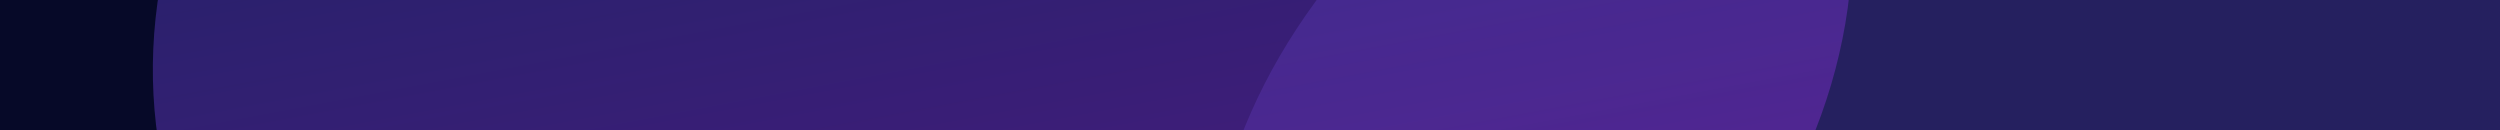 <svg width="1879" height="98" viewBox="0 0 1879 98" fill="none" xmlns="http://www.w3.org/2000/svg">
<g clip-path="url(#clip0_0_3)">
<path d="M1879 0H-6.10352e-05V5219H1879V0Z" fill="#060928"/>
<path d="M796.514 452.622L628.386 127.526C619.89 111.097 595.622 103.057 574.184 109.568L-38.169 295.563C-59.608 302.075 -70.099 320.672 -61.602 337.102L106.526 662.198C115.022 678.628 139.29 686.668 160.728 680.156L773.081 494.161C794.52 487.65 805.011 469.052 796.514 452.622Z" fill="url(#paint0_radial_0_3)" fill-opacity="0.6"/>
<g style="mix-blend-mode:overlay">
<path d="M795.908 452.806L627.781 127.711C619.417 111.538 595.528 103.623 574.425 110.033L-37.928 296.028C-59.032 302.438 -69.359 320.745 -60.995 336.918L107.133 662.014C115.497 678.187 139.385 686.101 160.489 679.691L772.841 493.696C793.945 487.286 804.272 468.979 795.908 452.806Z" stroke="white" stroke-opacity="0.3"/>
</g>
<path d="M935.99 216.165L1097.72 543.16C1105.9 559.686 1130 568.005 1151.57 561.741L1767.5 382.821C1789.06 376.557 1799.92 358.082 1791.74 341.556L1630.01 14.561C1621.84 -1.965 1597.73 -10.284 1576.17 -4.02L960.235 174.9C938.671 181.164 927.816 199.639 935.99 216.165Z" fill="url(#paint1_radial_0_3)" fill-opacity="0.7"/>
<g style="mix-blend-mode:overlay">
<path d="M936.599 215.988L1098.33 542.983C1106.38 559.251 1130.11 567.439 1151.34 561.273L1767.27 382.353C1788.49 376.187 1799.18 358.001 1791.13 341.733L1629.4 14.738C1621.35 -1.53 1597.62 -9.719 1576.4 -3.553L960.465 175.368C939.239 181.534 928.553 199.72 936.599 215.988Z" stroke="white" stroke-opacity="0.3"/>
</g>
<path d="M977.791 231.529L1139.52 558.524C1147.7 575.05 1171.8 583.369 1193.37 577.105L1809.3 398.185C1830.86 391.921 1841.72 373.446 1833.54 356.92L1671.81 29.925C1663.64 13.399 1639.53 5.08 1617.97 11.344L1002.04 190.264C980.472 196.528 969.617 215.003 977.791 231.529Z" fill="url(#paint2_radial_0_3)" fill-opacity="0.7"/>
<g style="mix-blend-mode:overlay">
<path d="M978.4 231.352L1140.13 558.347C1148.18 574.615 1171.91 582.803 1193.14 576.637L1809.07 397.717C1830.29 391.551 1840.98 373.365 1832.93 357.097L1671.2 30.102C1663.16 13.834 1639.42 5.645 1618.2 11.811L1002.27 190.732C981.04 196.898 970.355 215.084 978.4 231.352Z" stroke="white" stroke-opacity="0.3"/>
</g>
<g filter="url(#filter0_f_0_3)">
</g>
<g filter="url(#filter1_f_0_3)">
<path d="M2164.25 940.132C2378.78 747.603 2323.69 441.665 2041.2 256.799C1758.71 71.934 1355.8 78.147 1141.27 270.676C926.747 463.205 981.841 769.143 1264.33 954.009C1546.82 1138.87 1949.73 1132.66 2164.25 940.132Z" fill="url(#paint3_linear_0_3)"/>
</g>
<g filter="url(#filter2_f_0_3)">
</g>
<g filter="url(#filter3_f_0_3)">
<path d="M1861.93 540.238C1584.56 700.868 1205.32 674.521 1014.88 481.39C824.444 288.259 894.922 1.478 1172.3 -159.153C1449.67 -319.783 1828.92 -293.436 2019.35 -100.305C2209.78 92.826 2139.31 379.607 1861.93 540.238Z" fill="url(#paint4_linear_0_3)"/>
</g>
<g filter="url(#filter4_f_0_3)">
<path d="M1143.73 354.185C1422.97 171.421 1474.64 -133.497 1259.15 -326.869C1043.66 -520.241 642.605 -528.841 363.369 -346.077C84.134 -163.313 32.46 141.605 247.952 334.977C463.444 528.349 864.499 536.949 1143.73 354.185Z" fill="url(#paint5_linear_0_3)"/>
</g>
</g>
<defs>
<filter id="filter0_f_0_3" x="398.269" y="66.144" width="1215.58" height="1207.68" filterUnits="userSpaceOnUse" color-interpolation-filters="sRGB">
<feFlood flood-opacity="0" result="BackgroundImageFix"/>
<feBlend mode="normal" in="SourceGraphic" in2="BackgroundImageFix" result="shape"/>
<feGaussianBlur stdDeviation="106" result="effect1_foregroundBlur_0_3"/>
</filter>
<filter id="filter1_f_0_3" x="798.464" y="-89.886" width="1708.6" height="1390.58" filterUnits="userSpaceOnUse" color-interpolation-filters="sRGB">
<feFlood flood-opacity="0" result="BackgroundImageFix"/>
<feBlend mode="normal" in="SourceGraphic" in2="BackgroundImageFix" result="shape"/>
<feGaussianBlur stdDeviation="106" result="effect1_foregroundBlur_0_3"/>
</filter>
<filter id="filter2_f_0_3" x="799.877" y="87.299" width="1676.39" height="1350.25" filterUnits="userSpaceOnUse" color-interpolation-filters="sRGB">
<feFlood flood-opacity="0" result="BackgroundImageFix"/>
<feBlend mode="normal" in="SourceGraphic" in2="BackgroundImageFix" result="shape"/>
<feGaussianBlur stdDeviation="106" result="effect1_foregroundBlur_0_3"/>
</filter>
<filter id="filter3_f_0_3" x="695.847" y="-476.308" width="1642.53" height="1333.7" filterUnits="userSpaceOnUse" color-interpolation-filters="sRGB">
<feFlood flood-opacity="0" result="BackgroundImageFix"/>
<feBlend mode="normal" in="SourceGraphic" in2="BackgroundImageFix" result="shape"/>
<feGaussianBlur stdDeviation="106" result="effect1_foregroundBlur_0_3"/>
</filter>
<filter id="filter4_f_0_3" x="-97.129" y="-689.717" width="1701.36" height="1387.54" filterUnits="userSpaceOnUse" color-interpolation-filters="sRGB">
<feFlood flood-opacity="0" result="BackgroundImageFix"/>
<feBlend mode="normal" in="SourceGraphic" in2="BackgroundImageFix" result="shape"/>
<feGaussianBlur stdDeviation="106" result="effect1_foregroundBlur_0_3"/>
</filter>
<radialGradient id="paint0_radial_0_3" cx="0" cy="0" r="1" gradientUnits="userSpaceOnUse" gradientTransform="translate(590.099 112.868) rotate(128.956) scale(744.668 1342.36)">
<stop stop-color="white" stop-opacity="0.7"/>
<stop offset="1" stop-color="white" stop-opacity="0.1"/>
</radialGradient>
<radialGradient id="paint1_radial_0_3" cx="0" cy="0" r="1" gradientUnits="userSpaceOnUse" gradientTransform="translate(1135.72 558.258) rotate(-50.107) scale(747.631 1337.04)">
<stop offset="1" stop-color="#8DF1FF"/>
<stop offset="1" stop-color="#8242A6"/>
</radialGradient>
<radialGradient id="paint2_radial_0_3" cx="0" cy="0" r="1" gradientUnits="userSpaceOnUse" gradientTransform="translate(1177.52 573.622) rotate(-50.107) scale(747.631 1337.04)">
<stop offset="1" stop-color="#8DF1FF"/>
<stop offset="1" stop-color="#8242A6"/>
</radialGradient>
<linearGradient id="paint3_linear_0_3" x1="1141.27" y1="270.676" x2="1930.42" y2="1149.98" gradientUnits="userSpaceOnUse">
<stop stop-color="#B8B5FF"/>
<stop offset="1" stop-color="#2DDDBD"/>
</linearGradient>
<linearGradient id="paint4_linear_0_3" x1="1122.7" y1="411.64" x2="1167.13" y2="918.053" gradientUnits="userSpaceOnUse">
<stop stop-color="#25205F"/>
<stop offset="1" stop-color="#7CCCE3"/>
</linearGradient>
<linearGradient id="paint5_linear_0_3" x1="1572" y1="-988.928" x2="1836.09" y2="411.746" gradientUnits="userSpaceOnUse">
<stop stop-color="#305FDF" stop-opacity="0.14"/>
<stop offset="1" stop-color="#8215A1" stop-opacity="0.78"/>
</linearGradient>
<clipPath id="clip0_0_3">
<rect width="1879" height="5219" fill="white"/>
</clipPath>
</defs>
</svg>

